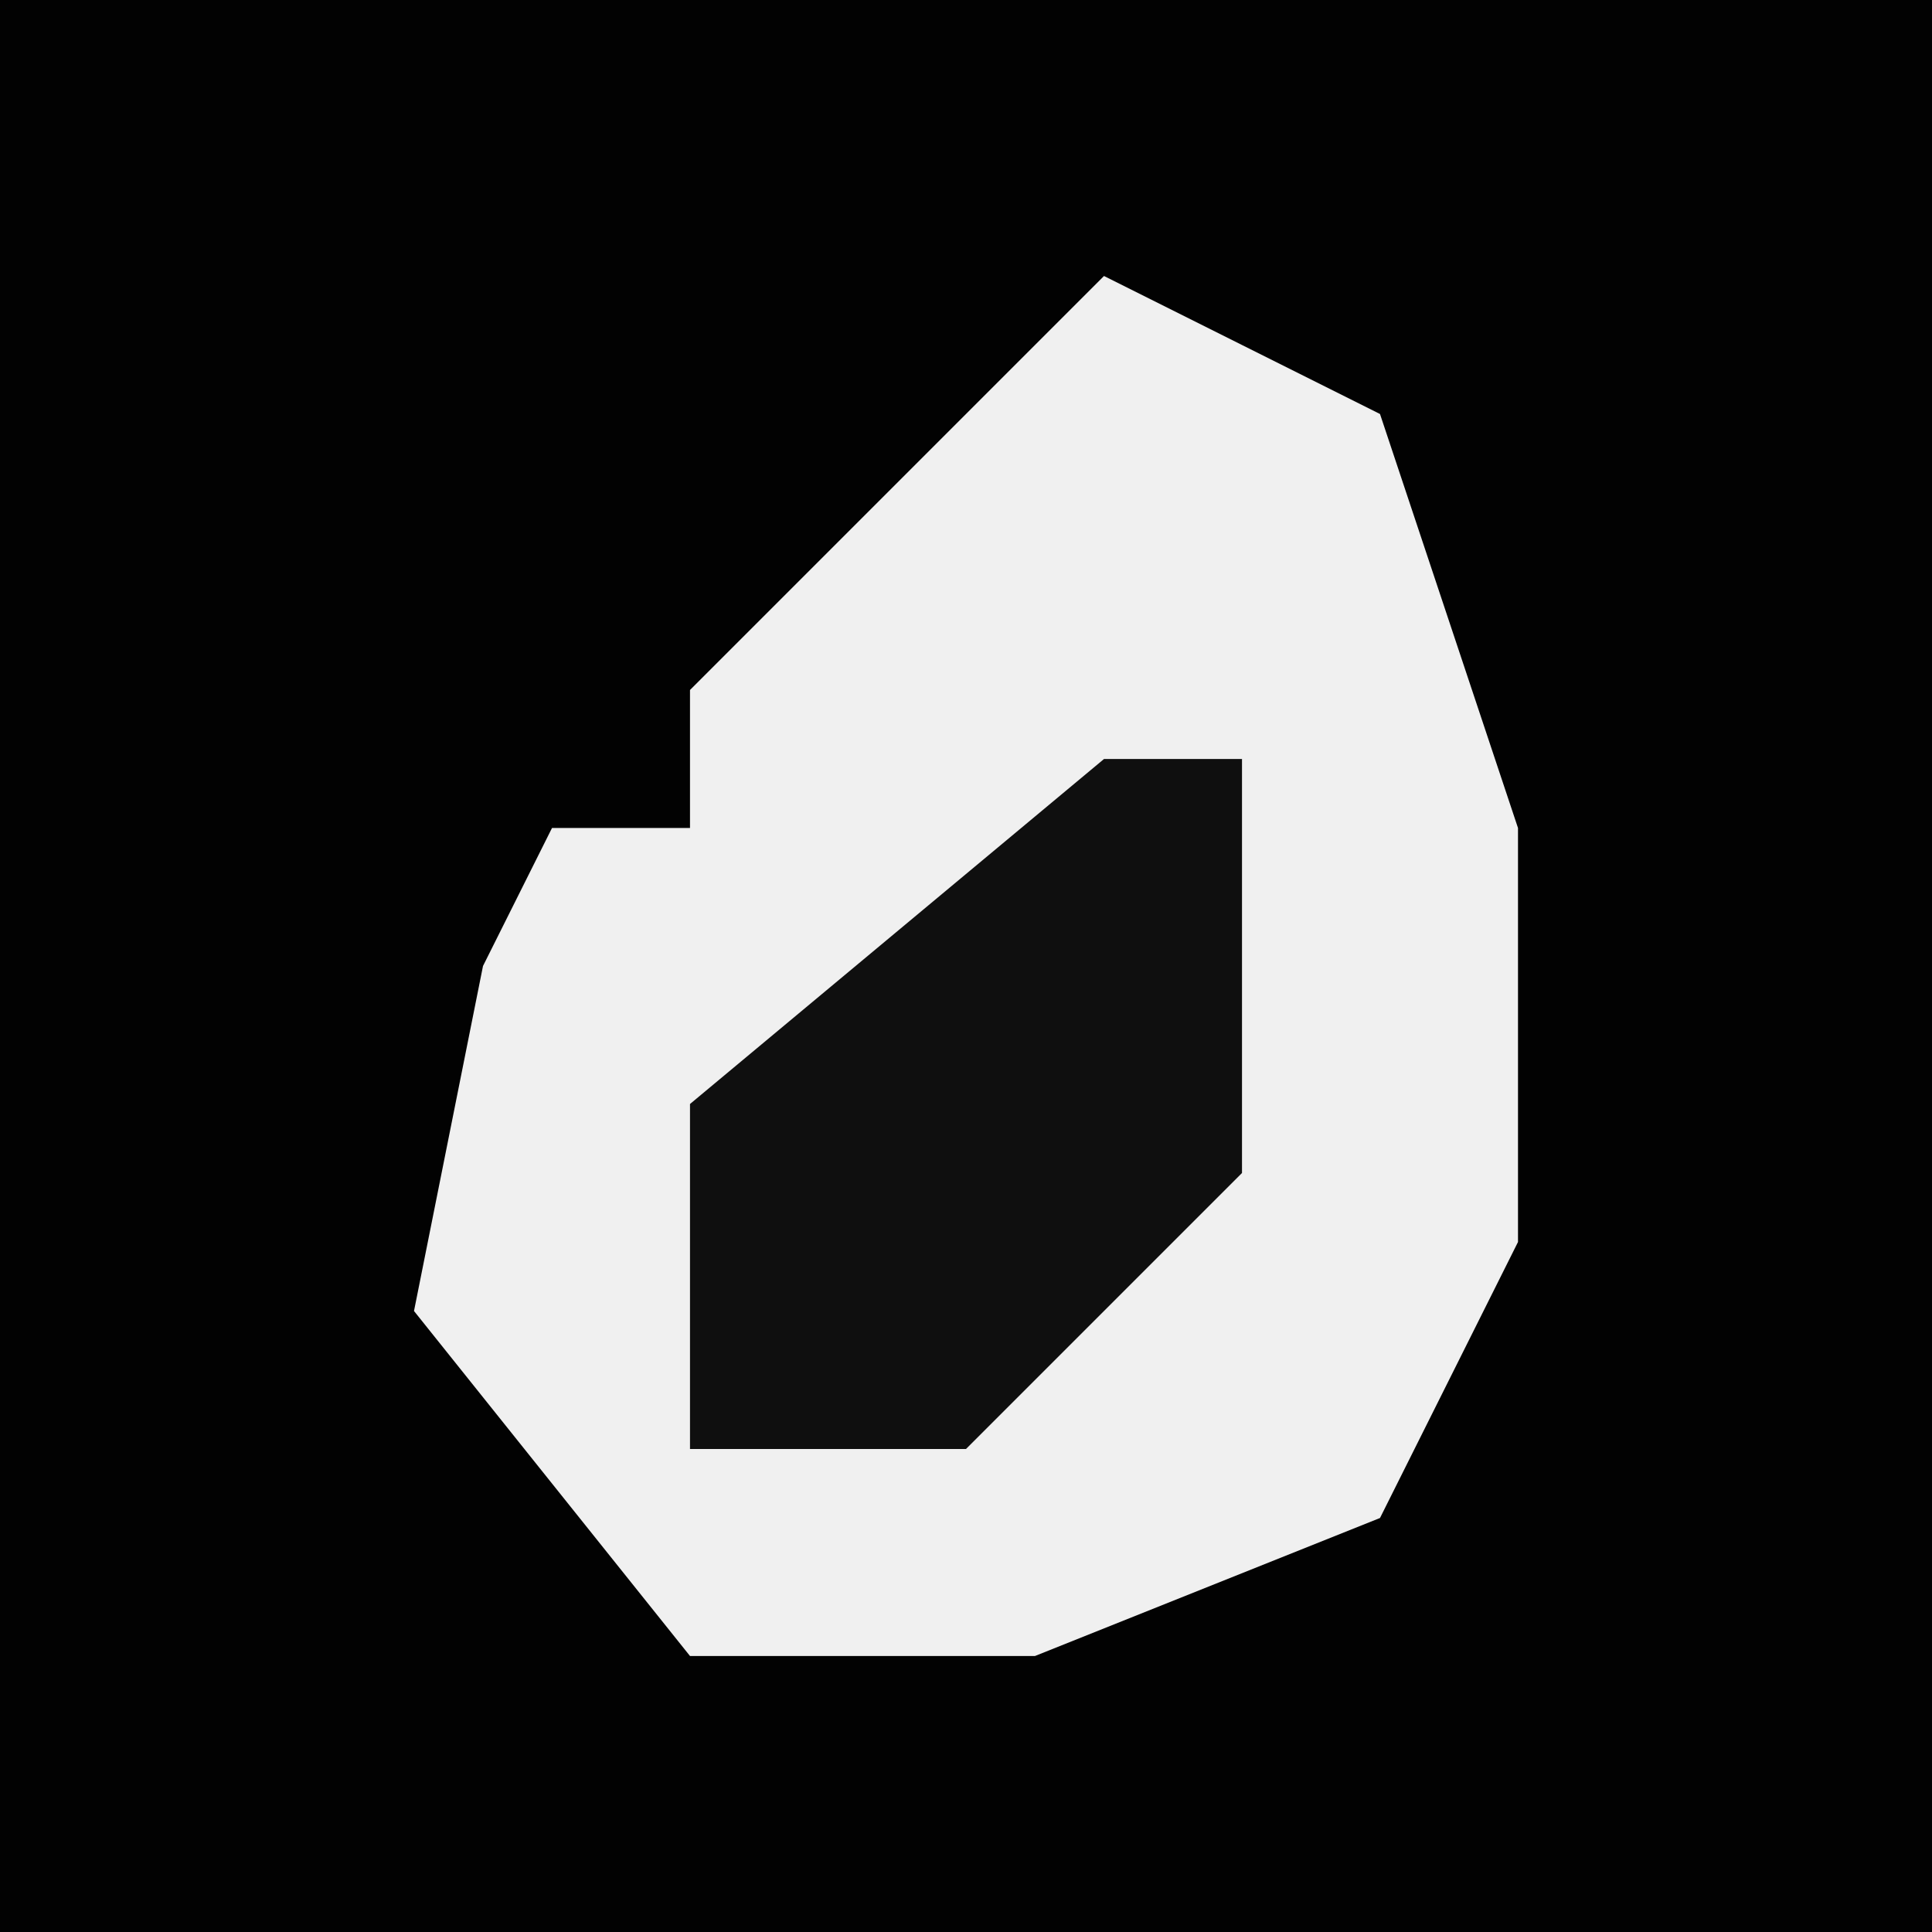 <?xml version="1.0" encoding="UTF-8"?>
<svg version="1.1" xmlns="http://www.w3.org/2000/svg" width="28" height="28">
<path d="M0,0 L28,0 L28,28 L0,28 Z " fill="#020202" transform="translate(0,0)"/>
<path d="M0,0 L4,2 L6,8 L6,14 L4,18 L-1,20 L-6,20 L-10,15 L-9,10 L-8,8 L-6,8 L-6,6 L-1,1 Z " fill="#F0F0F0" transform="translate(16,4)"/>
<path d="M0,0 L2,0 L2,6 L-2,10 L-6,10 L-6,5 Z " fill="#0F0F0F" transform="translate(16,11)"/>
</svg>
